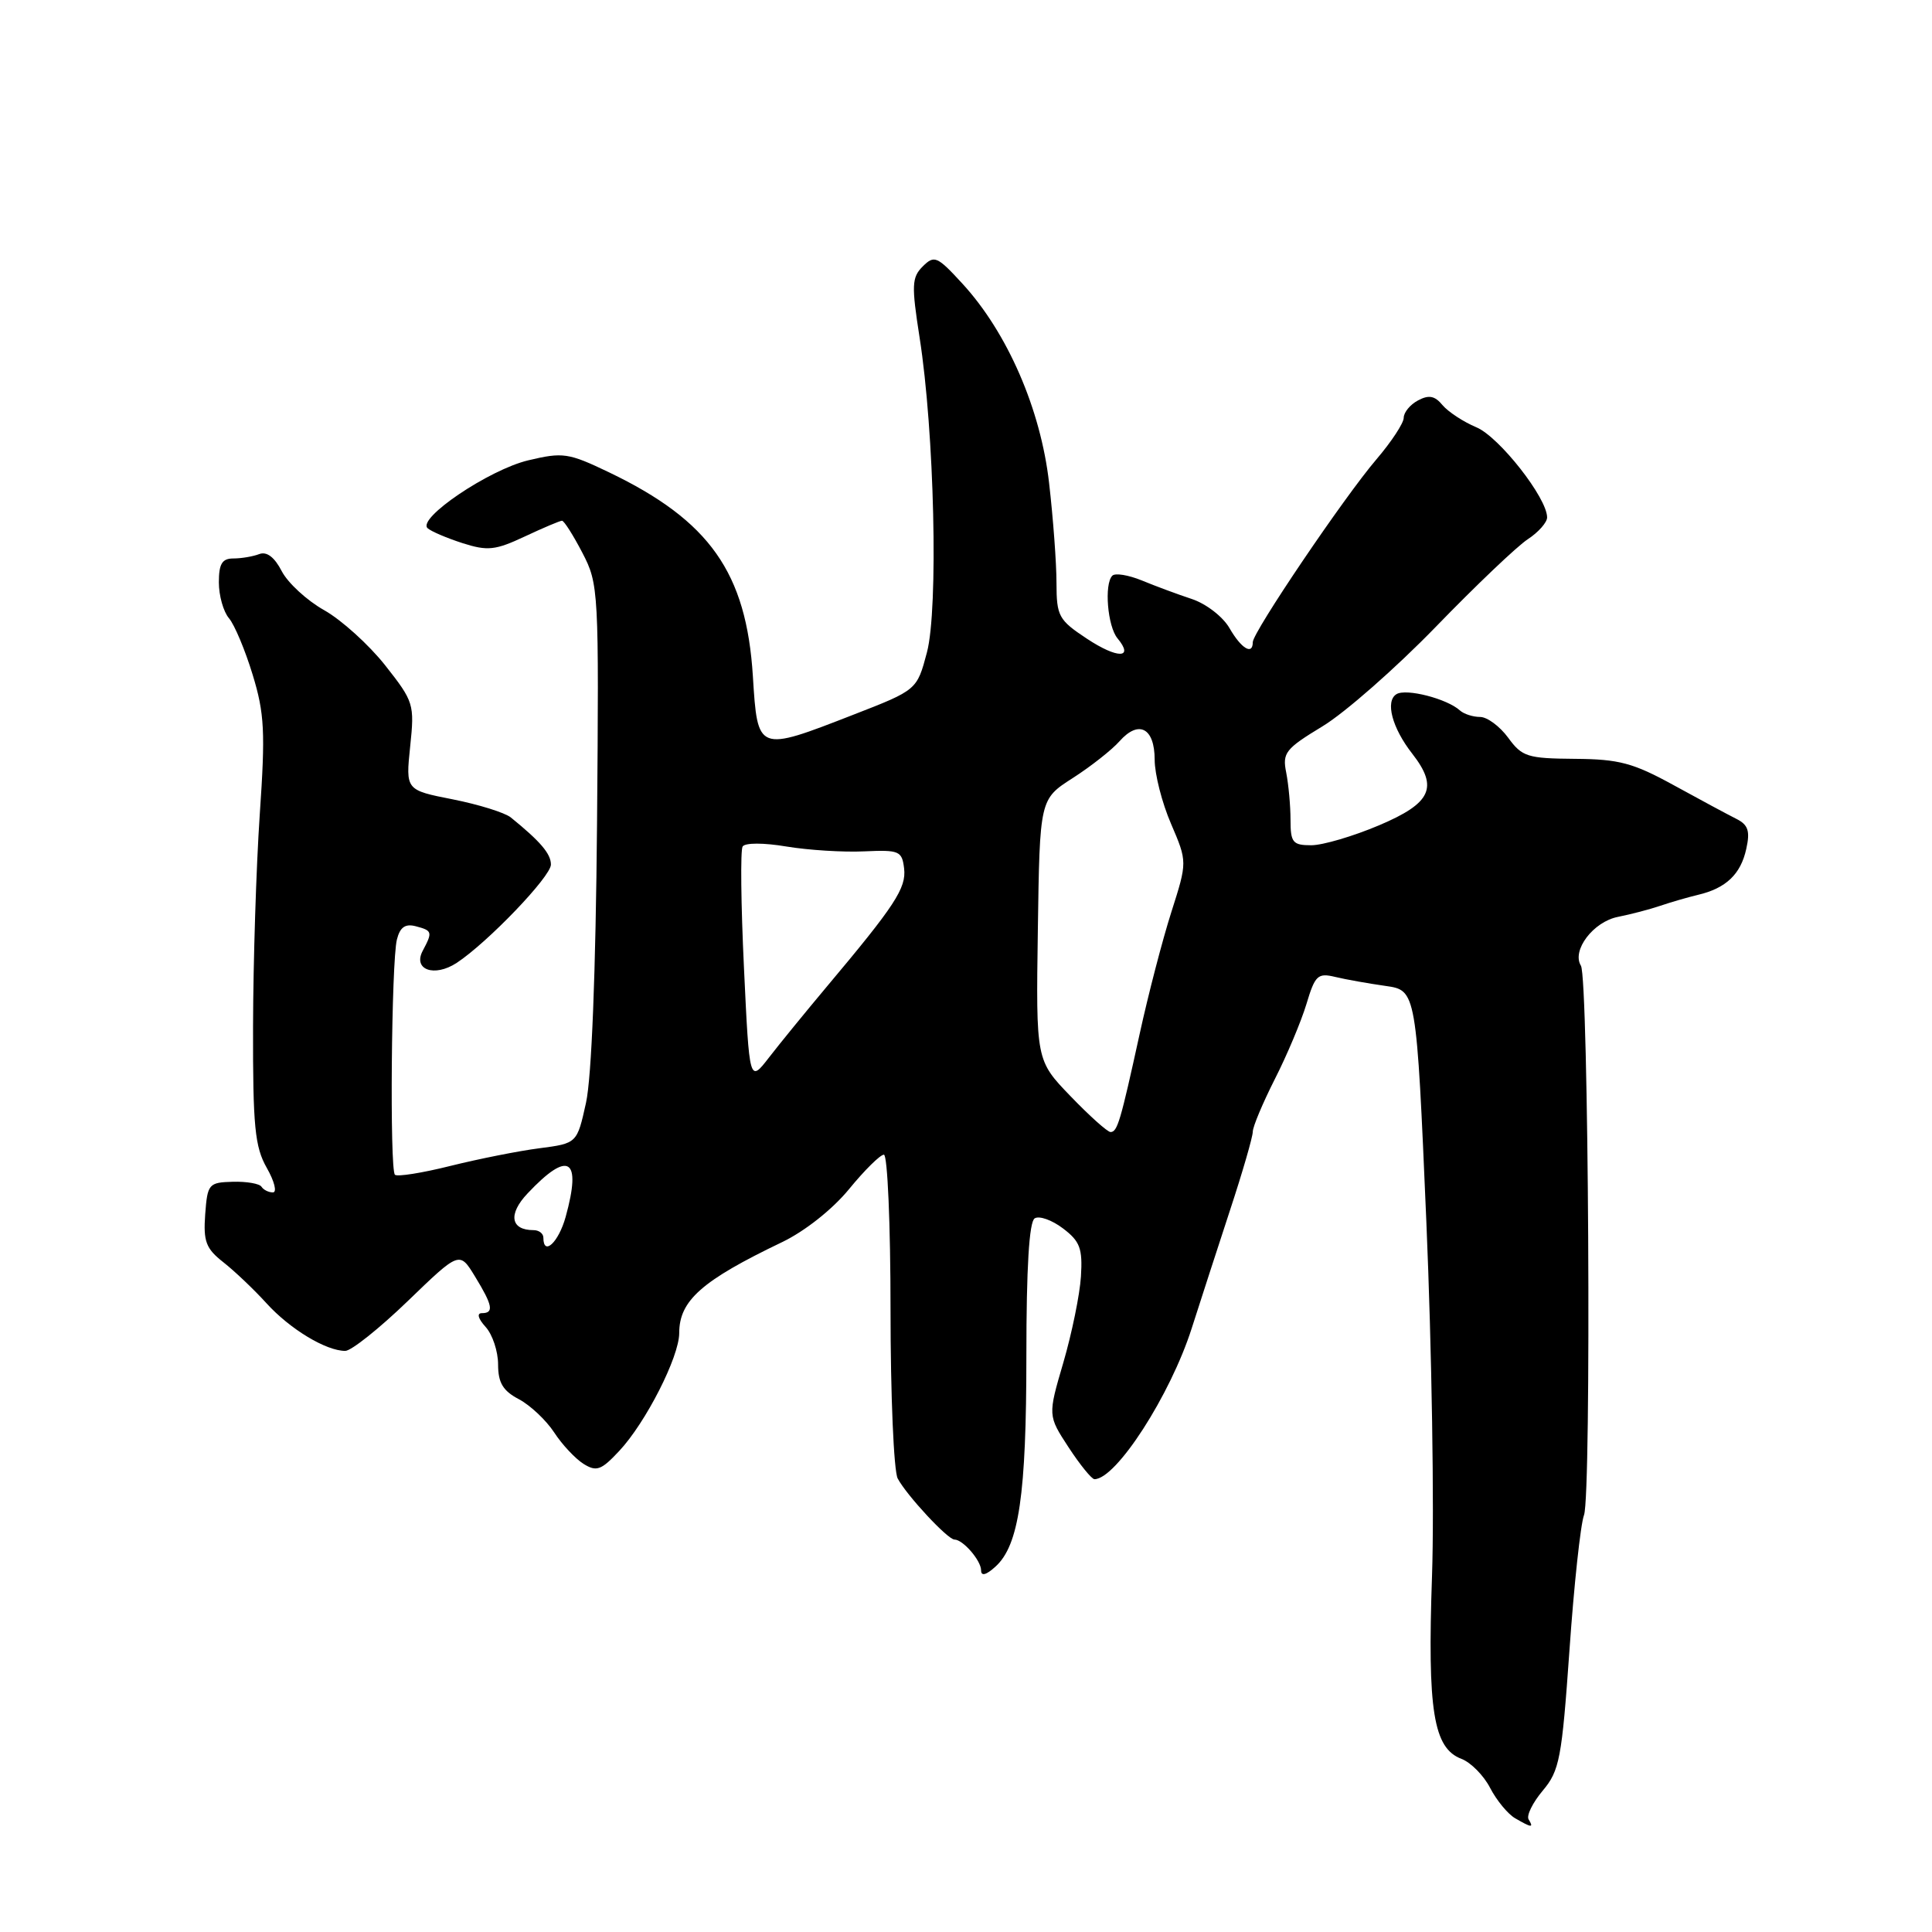 <?xml version="1.0" encoding="UTF-8" standalone="no"?>
<!DOCTYPE svg PUBLIC "-//W3C//DTD SVG 1.1//EN" "http://www.w3.org/Graphics/SVG/1.1/DTD/svg11.dtd" >
<svg xmlns="http://www.w3.org/2000/svg" xmlns:xlink="http://www.w3.org/1999/xlink" version="1.1" viewBox="0 0 256 256">
 <g >
 <path fill="currentColor"
d=" M 202.55 241.08 C 202.24 240.58 203.08 238.87 204.42 237.27 C 206.65 234.63 206.95 233.01 207.96 218.69 C 208.56 210.05 209.43 201.98 209.89 200.75 C 210.89 198.06 210.50 129.62 209.48 127.96 C 208.23 125.94 211.12 122.13 214.39 121.49 C 216.10 121.15 218.62 120.49 220.00 120.02 C 221.38 119.55 223.62 118.90 225.00 118.57 C 228.70 117.70 230.66 115.84 231.39 112.48 C 231.92 110.11 231.64 109.29 230.07 108.50 C 228.97 107.95 225.25 105.95 221.79 104.05 C 216.40 101.09 214.53 100.59 208.67 100.55 C 202.40 100.50 201.68 100.28 199.84 97.75 C 198.73 96.24 197.06 95.00 196.12 95.00 C 195.17 95.00 193.97 94.61 193.45 94.14 C 191.74 92.58 186.31 91.19 185.04 91.98 C 183.52 92.91 184.46 96.46 187.14 99.88 C 190.62 104.35 189.66 106.42 182.75 109.35 C 179.31 110.81 175.26 112.00 173.75 112.00 C 171.29 112.00 171.00 111.64 171.00 108.62 C 171.00 106.77 170.74 103.96 170.43 102.37 C 169.90 99.75 170.33 99.22 175.24 96.24 C 178.20 94.45 184.95 88.52 190.25 83.06 C 195.54 77.60 201.03 72.37 202.44 71.45 C 203.85 70.53 205.00 69.22 205.00 68.56 C 205.00 65.98 198.64 57.88 195.63 56.62 C 193.91 55.90 191.89 54.57 191.14 53.68 C 190.12 52.44 189.33 52.29 187.89 53.06 C 186.85 53.61 186.00 54.65 186.00 55.36 C 186.00 56.06 184.37 58.54 182.38 60.87 C 178.13 65.83 166.00 83.77 166.00 85.09 C 166.00 86.86 164.48 85.95 162.92 83.24 C 162.05 81.72 159.82 80.00 157.92 79.37 C 156.04 78.75 153.05 77.64 151.29 76.91 C 149.52 76.19 147.77 75.90 147.39 76.28 C 146.29 77.38 146.75 83.00 148.08 84.59 C 150.32 87.29 148.07 87.31 144.02 84.63 C 140.27 82.15 140.00 81.65 139.99 77.24 C 139.99 74.63 139.55 68.67 139.01 64.00 C 137.90 54.22 133.48 44.06 127.52 37.58 C 124.18 33.94 123.80 33.78 122.27 35.30 C 120.81 36.76 120.77 37.80 121.85 44.72 C 123.81 57.21 124.36 80.66 122.82 86.46 C 121.50 91.43 121.50 91.43 113.06 94.71 C 100.35 99.66 100.39 99.67 99.76 89.60 C 98.90 75.88 94.04 68.99 80.71 62.59 C 75.31 60.00 74.60 59.90 69.98 61.00 C 64.77 62.25 55.24 68.69 56.66 69.99 C 57.12 70.41 59.21 71.30 61.29 71.97 C 64.61 73.03 65.63 72.92 69.53 71.09 C 71.98 69.94 74.20 69.00 74.47 69.00 C 74.74 69.00 75.95 70.91 77.17 73.25 C 79.33 77.41 79.37 78.19 79.11 109.12 C 78.94 128.89 78.39 142.76 77.65 146.12 C 76.46 151.50 76.46 151.50 71.48 152.15 C 68.74 152.50 63.43 153.56 59.68 154.49 C 55.93 155.43 52.62 155.95 52.33 155.66 C 51.62 154.96 51.86 127.42 52.59 124.50 C 53.00 122.86 53.69 122.37 55.08 122.73 C 57.29 123.31 57.34 123.49 56.02 125.97 C 54.67 128.49 57.54 129.53 60.51 127.59 C 64.60 124.90 73.00 116.15 73.00 114.56 C 73.00 113.13 71.61 111.50 67.69 108.32 C 66.90 107.68 63.43 106.60 60.00 105.92 C 53.75 104.69 53.75 104.69 54.35 98.91 C 54.94 93.31 54.83 92.97 51.03 88.15 C 48.87 85.42 45.23 82.13 42.95 80.85 C 40.67 79.57 38.14 77.24 37.33 75.68 C 36.37 73.82 35.34 73.04 34.35 73.42 C 33.52 73.74 31.97 74.00 30.92 74.00 C 29.43 74.00 29.00 74.71 29.00 77.17 C 29.00 78.92 29.60 81.05 30.34 81.92 C 31.08 82.79 32.49 86.16 33.48 89.41 C 35.05 94.54 35.17 96.99 34.42 107.91 C 33.95 114.84 33.55 127.47 33.53 136.00 C 33.50 149.28 33.77 151.97 35.35 154.75 C 36.37 156.54 36.73 158.00 36.16 158.00 C 35.59 158.00 34.91 157.66 34.65 157.25 C 34.40 156.84 32.69 156.54 30.85 156.59 C 27.65 156.68 27.49 156.87 27.19 160.90 C 26.93 164.49 27.28 165.44 29.59 167.25 C 31.08 168.42 33.66 170.87 35.32 172.70 C 38.43 176.12 43.20 179.00 45.75 179.00 C 46.54 179.00 50.28 176.02 54.04 172.39 C 60.89 165.78 60.89 165.78 62.94 169.14 C 65.29 172.98 65.48 174.00 63.85 174.00 C 63.15 174.00 63.35 174.73 64.35 175.83 C 65.26 176.83 66.00 179.07 66.00 180.80 C 66.00 183.22 66.64 184.29 68.75 185.40 C 70.26 186.20 72.36 188.18 73.42 189.79 C 74.47 191.41 76.23 193.28 77.32 193.97 C 79.04 195.04 79.66 194.82 82.05 192.26 C 85.57 188.50 90.00 179.79 90.00 176.64 C 90.00 172.33 92.99 169.69 103.63 164.59 C 106.65 163.14 110.30 160.25 112.50 157.57 C 114.56 155.05 116.64 153.00 117.12 153.00 C 117.60 153.00 118.00 162.25 118.00 173.57 C 118.00 184.88 118.43 194.93 118.95 195.91 C 120.15 198.16 125.58 204.00 126.47 204.00 C 127.60 204.00 130.00 206.78 130.00 208.08 C 130.00 208.88 130.67 208.71 131.90 207.59 C 135.02 204.77 136.00 198.06 136.00 179.62 C 136.00 167.97 136.37 161.89 137.10 161.44 C 137.70 161.06 139.39 161.66 140.85 162.77 C 143.11 164.48 143.46 165.43 143.23 169.14 C 143.08 171.54 142.03 176.67 140.90 180.54 C 138.84 187.57 138.84 187.57 141.60 191.79 C 143.11 194.10 144.66 196.00 145.02 196.00 C 147.90 196.00 155.07 184.88 157.91 176.00 C 159.05 172.43 161.34 165.38 162.99 160.34 C 164.65 155.30 166.00 150.63 166.00 149.96 C 166.00 149.29 167.32 146.16 168.92 142.99 C 170.53 139.83 172.41 135.35 173.11 133.04 C 174.25 129.23 174.61 128.89 176.93 129.45 C 178.34 129.79 181.34 130.32 183.59 130.64 C 187.68 131.22 187.68 131.22 189.00 161.91 C 189.72 178.79 190.06 199.89 189.75 208.80 C 189.13 226.69 189.93 231.64 193.65 233.06 C 194.89 233.53 196.60 235.26 197.45 236.91 C 198.30 238.55 199.79 240.36 200.75 240.92 C 202.95 242.20 203.26 242.23 202.55 241.08 Z  M 72.00 164.00 C 72.00 163.45 71.42 163.00 70.70 163.00 C 67.65 163.00 67.30 160.89 69.90 158.14 C 75.34 152.36 77.11 153.45 74.95 161.25 C 74.01 164.63 72.00 166.50 72.00 164.00 Z  M 141.85 145.25 C 137.27 140.50 137.27 140.50 137.52 123.20 C 137.77 105.90 137.77 105.90 142.14 103.10 C 144.54 101.56 147.33 99.36 148.34 98.22 C 150.89 95.34 153.00 96.45 153.00 100.67 C 153.00 102.57 153.97 106.39 155.17 109.16 C 157.33 114.20 157.33 114.20 155.21 120.85 C 154.04 124.51 152.15 131.78 151.01 137.00 C 148.46 148.64 148.06 150.00 147.15 150.00 C 146.75 150.00 144.36 147.86 141.85 145.25 Z  M 98.58 128.26 C 98.18 119.89 98.10 112.65 98.40 112.17 C 98.71 111.66 101.19 111.66 104.22 112.17 C 107.12 112.65 111.75 112.94 114.50 112.81 C 119.16 112.60 119.52 112.75 119.80 115.08 C 120.10 117.68 118.60 119.97 109.50 130.80 C 106.75 134.08 103.33 138.27 101.90 140.12 C 99.30 143.48 99.30 143.48 98.58 128.26 Z "/>
</g>
</svg>